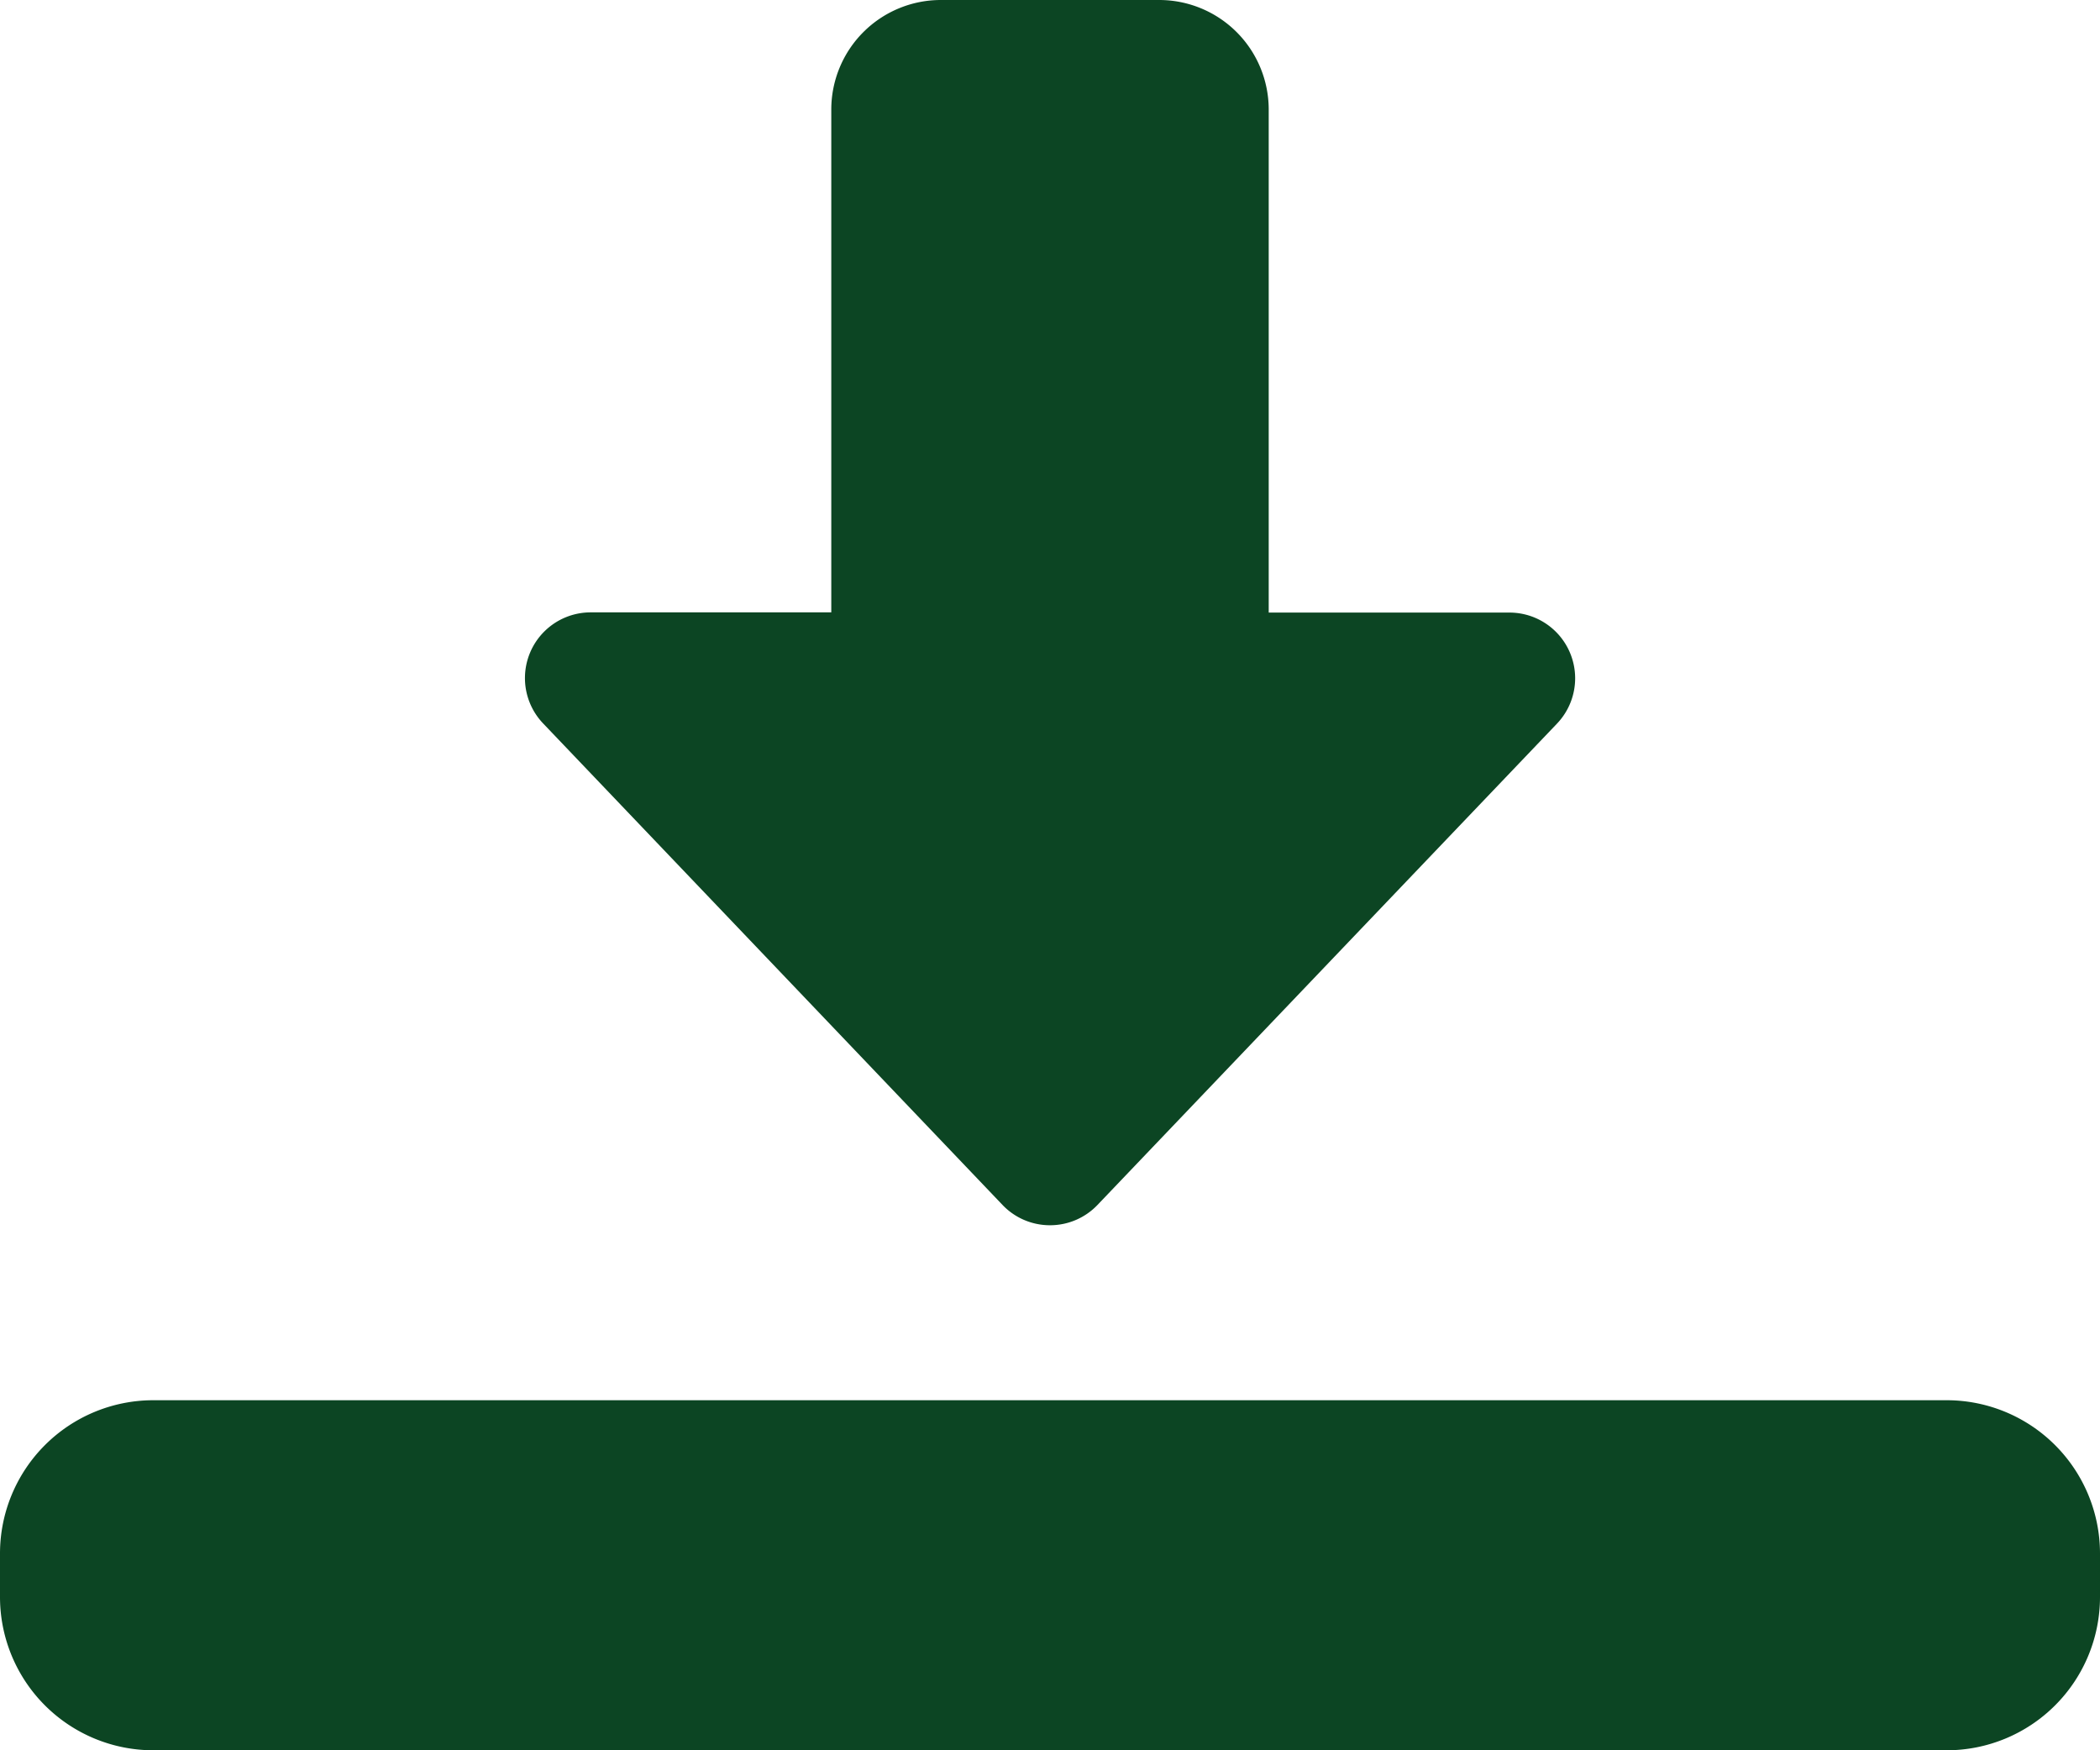 <svg id="ic-download-file" xmlns="http://www.w3.org/2000/svg" width="20.778" height="17.315" viewBox="0 0 20.778 17.315">
  <path id="Path_4778" data-name="Path 4778" d="M11.194,14.121a.648.648,0,0,1-.469-.2L6.18,9.158a.65.65,0,0,1,.469-1.1H9.03V3.082A1.084,1.084,0,0,1,10.112,2h2.164a1.084,1.084,0,0,1,1.082,1.082V8.06H15.74a.65.65,0,0,1,.469,1.1L11.664,13.92A.648.648,0,0,1,11.194,14.121Z" transform="translate(-0.805 -2)" fill="#0c4523"/>
  <path id="Path_4779" data-name="Path 4779" d="M19.263,21.463H1.515A1.517,1.517,0,0,1,0,19.948v-.433A1.517,1.517,0,0,1,1.515,18H19.263a1.517,1.517,0,0,1,1.515,1.515v.433A1.517,1.517,0,0,1,19.263,21.463Z" transform="translate(0 -4.148)" fill="#0c4523"/>
</svg>
